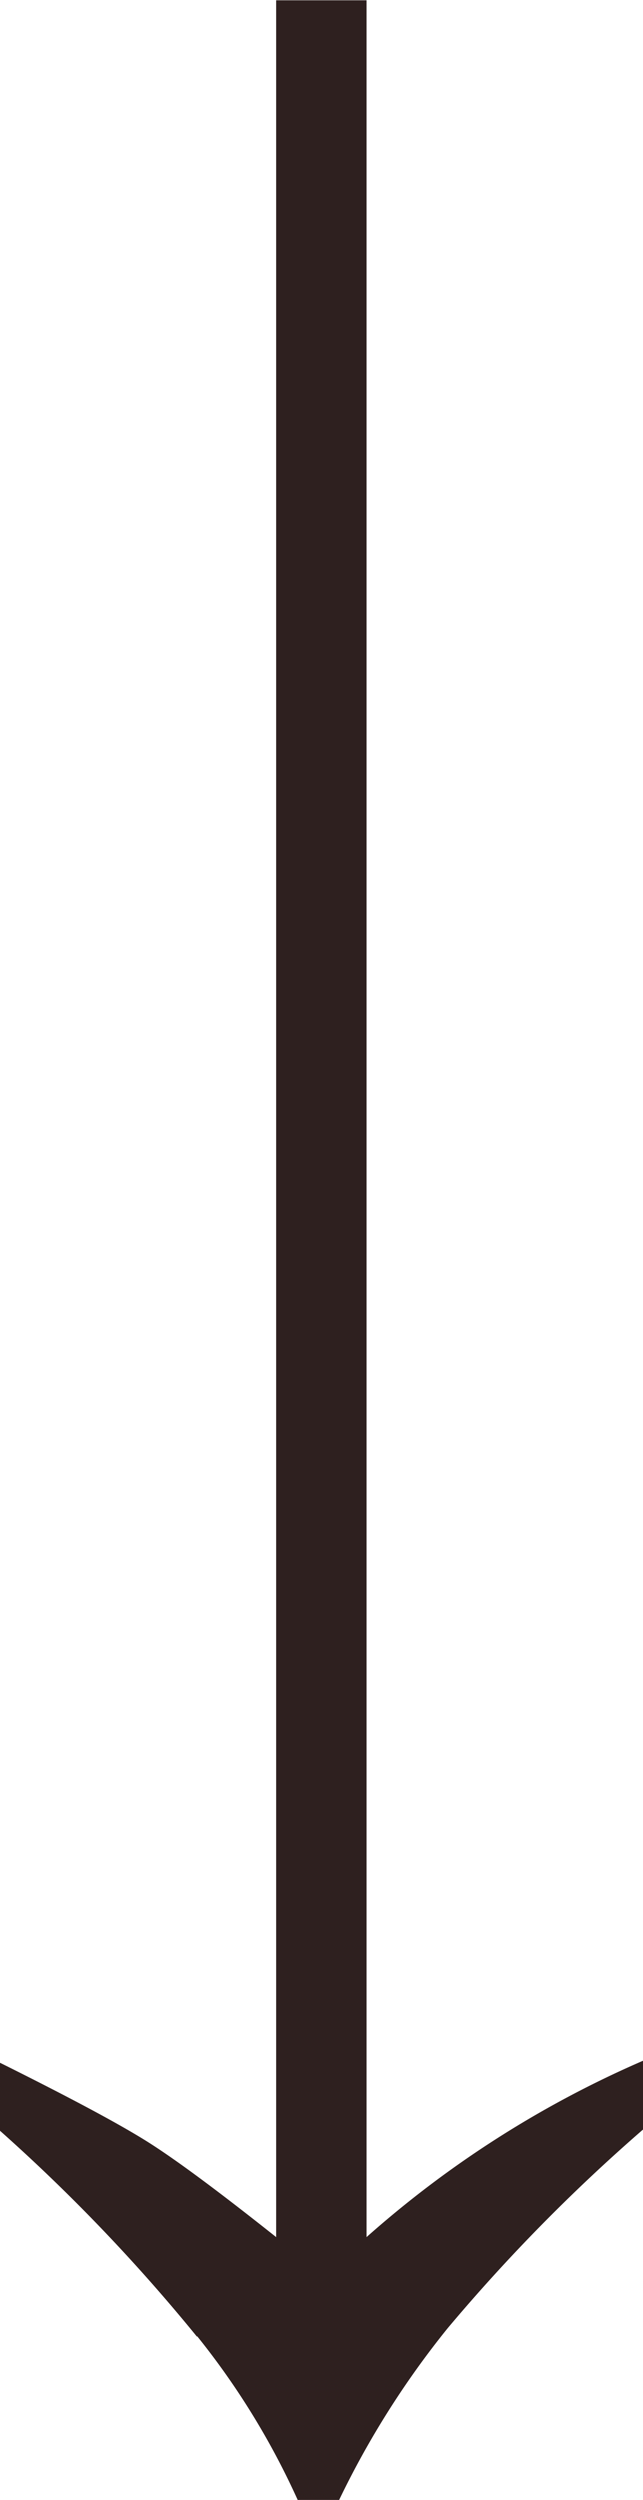 <svg xmlns="http://www.w3.org/2000/svg" viewBox="0 0 20.77 80.66"><defs><style>.a{fill:#2e201f}</style></defs><title>arrow-down</title><path class="a" d="M6.37 75.38a24.57 24.57 0 0 1 3.25 5.29h1.33a28.39 28.39 0 0 1 3.51-5.55 57.09 57.09 0 0 1 6.31-6.41v-2.22a33.52 33.52 0 0 0-8.93 5.69V.01H8.92v72.17q-2.77-2.2-4.13-3.06t-4.8-2.57v2.19a57.39 57.39 0 0 1 6.37 6.65"/></svg>